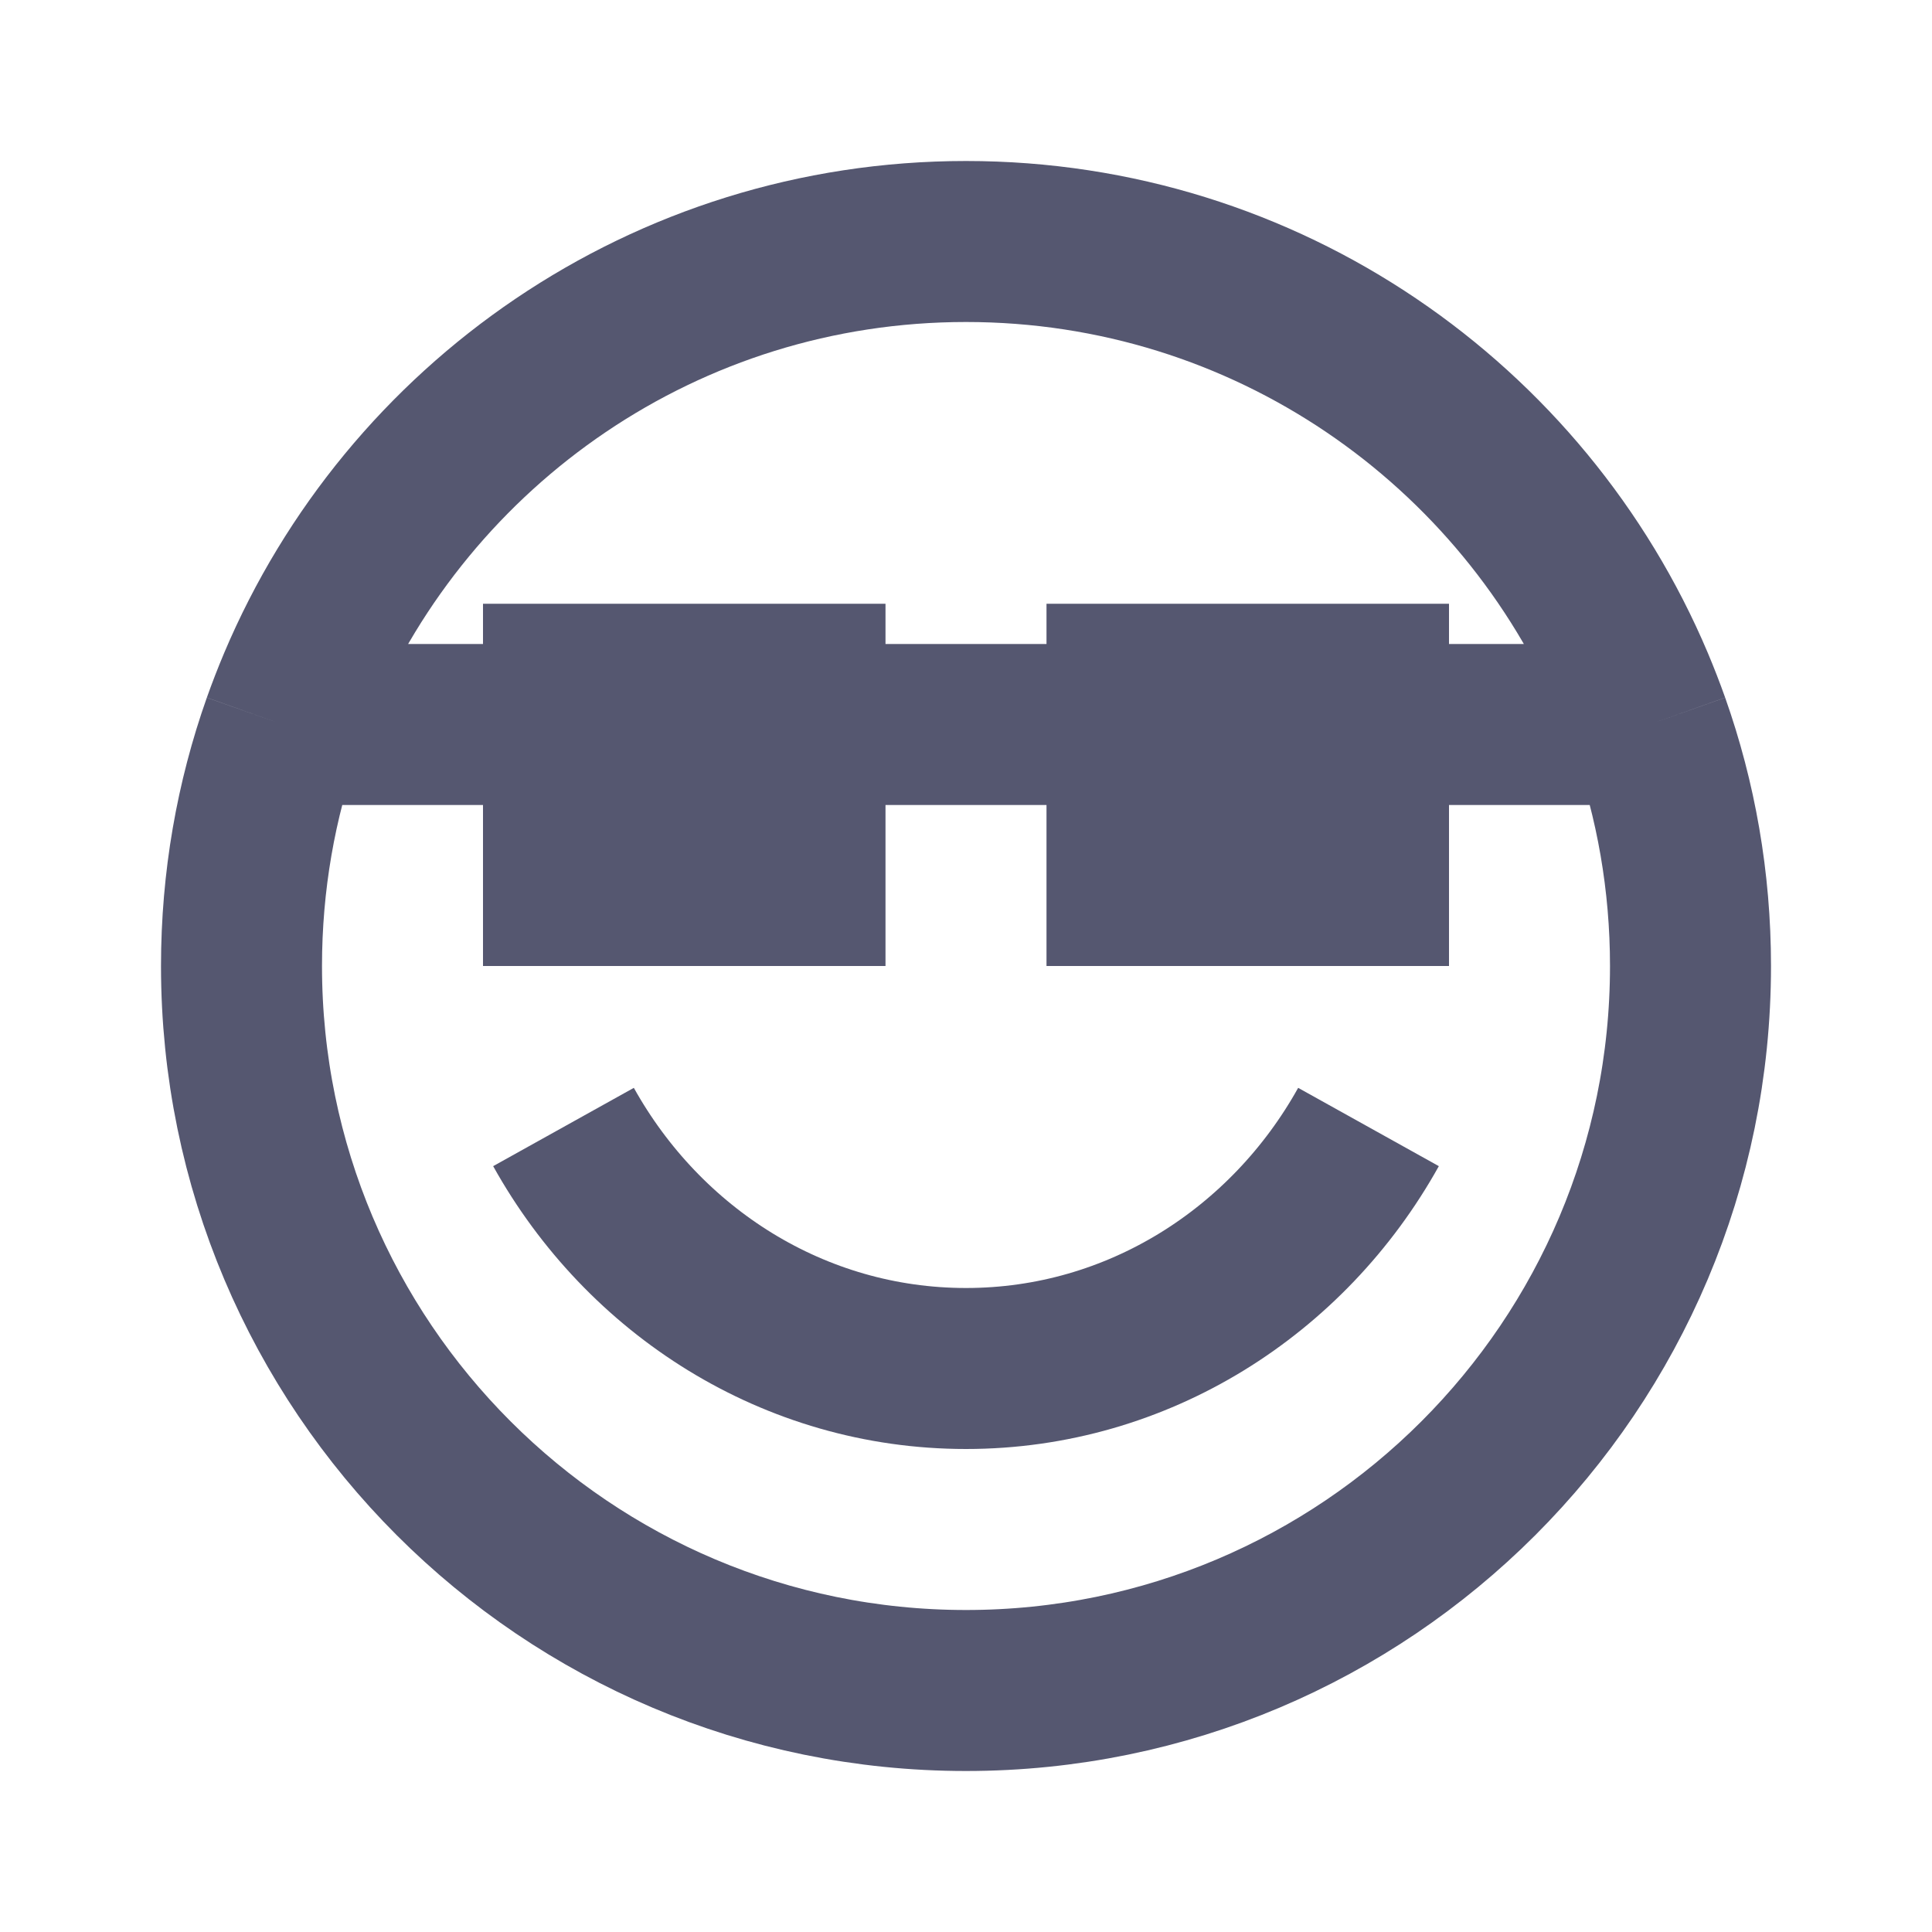 <svg width="24" height="24" viewBox="0 0 24 24" fill="none" xmlns="http://www.w3.org/2000/svg">
<path d="M17 9V8.5H14V9M17 9H20.488M17 9V9.5M20.488 9C20.428 8.831 20.363 8.664 20.294 8.5C18.929 5.268 15.729 3 12 3C8.271 3 5.071 5.268 3.706 8.5C3.637 8.664 3.572 8.831 3.512 9M20.488 9C20.82 9.938 21 10.948 21 12C21 16.971 16.971 21 12 21C7.029 21 3 16.971 3 12C3 10.948 3.18 9.938 3.512 9M7 9V8.5H10V9M7 9H3.512M7 9V9.5M10 9H14M10 9V9.5M14 9V9.5M7 9.5V11H10V9.5M7 9.5H10M14 9.5V11H17V9.5M14 9.5H17" stroke="#555770" stroke-width="2"/>
<path d="M7 14C7.998 15.793 9.863 17 12 17C14.136 17 16.002 15.793 17 14" stroke="#555770" stroke-width="2"/>
</svg>
